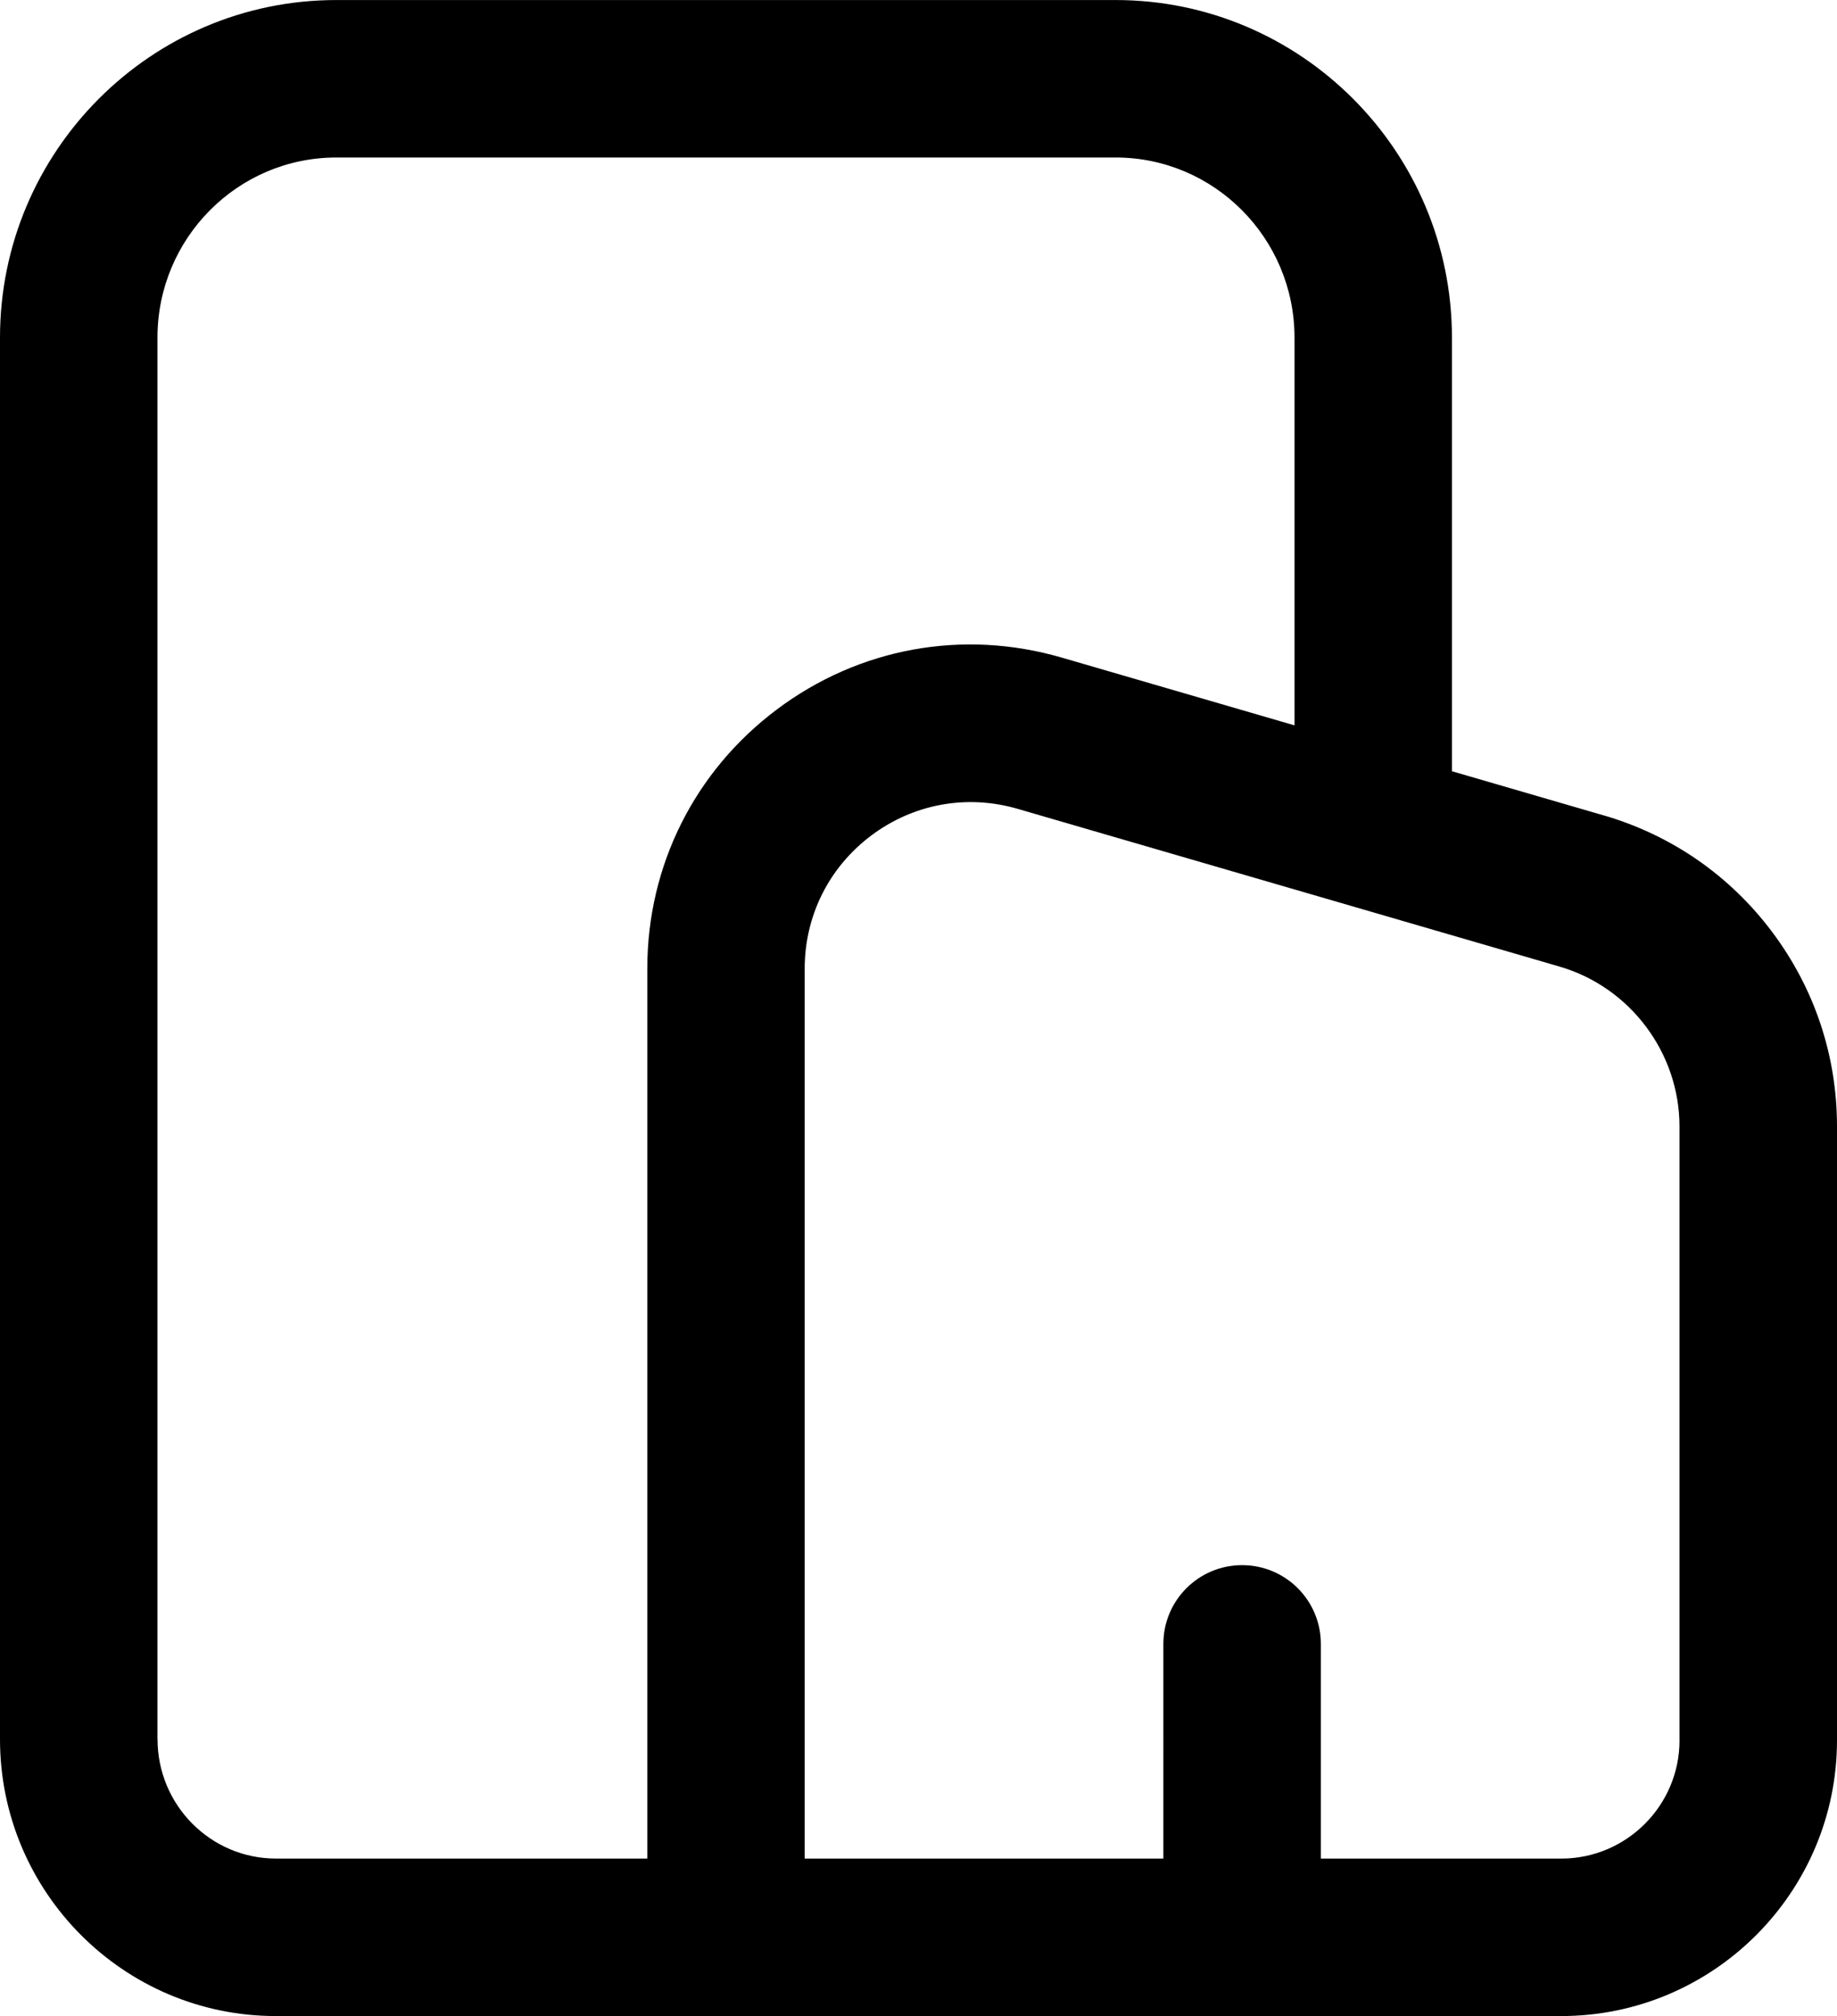 <svg xmlns="http://www.w3.org/2000/svg" viewBox="0 0 466.62 512" class="icon icon-lg fill-grey-shaded align-center"><path d="M407.33 207.07l-38.52-11.21V85.74c0-47.27-38.32-85.73-85.42-85.73H85.42C38.32 0 0 38.46 0 85.73V441.7c0 38.76 31.42 70.29 70.05 70.29h326.52c38.63 0 70.05-31.43 70.05-70.05V286.07c0-17.95-5.7-35.03-16.47-49.39s-25.58-24.6-42.82-29.62zM40 441.71V85.73C40 60.51 60.37 40 85.42 40H283.4c25.04 0 45.42 20.52 45.42 45.73v98.48L269.69 167c-25.09-7.3-51.48-2.5-72.38 13.19s-32.89 39.67-32.89 65.81v225.99H70.07c-16.57 0-30.05-13.59-30.05-30.29zm386.62.24c0 16.57-13.48 30.05-30.05 30.05h-61.06v-54.52c0-11.05-8.95-20-20-20s-20 8.95-20 20V472H204.4V246.01c0-13.43 6.16-25.76 16.9-33.82 10.74-8.06 24.3-10.53 37.19-6.78l137.65 40.06c17.94 5.22 30.47 21.92 30.47 40.6v155.87z"></path></svg>